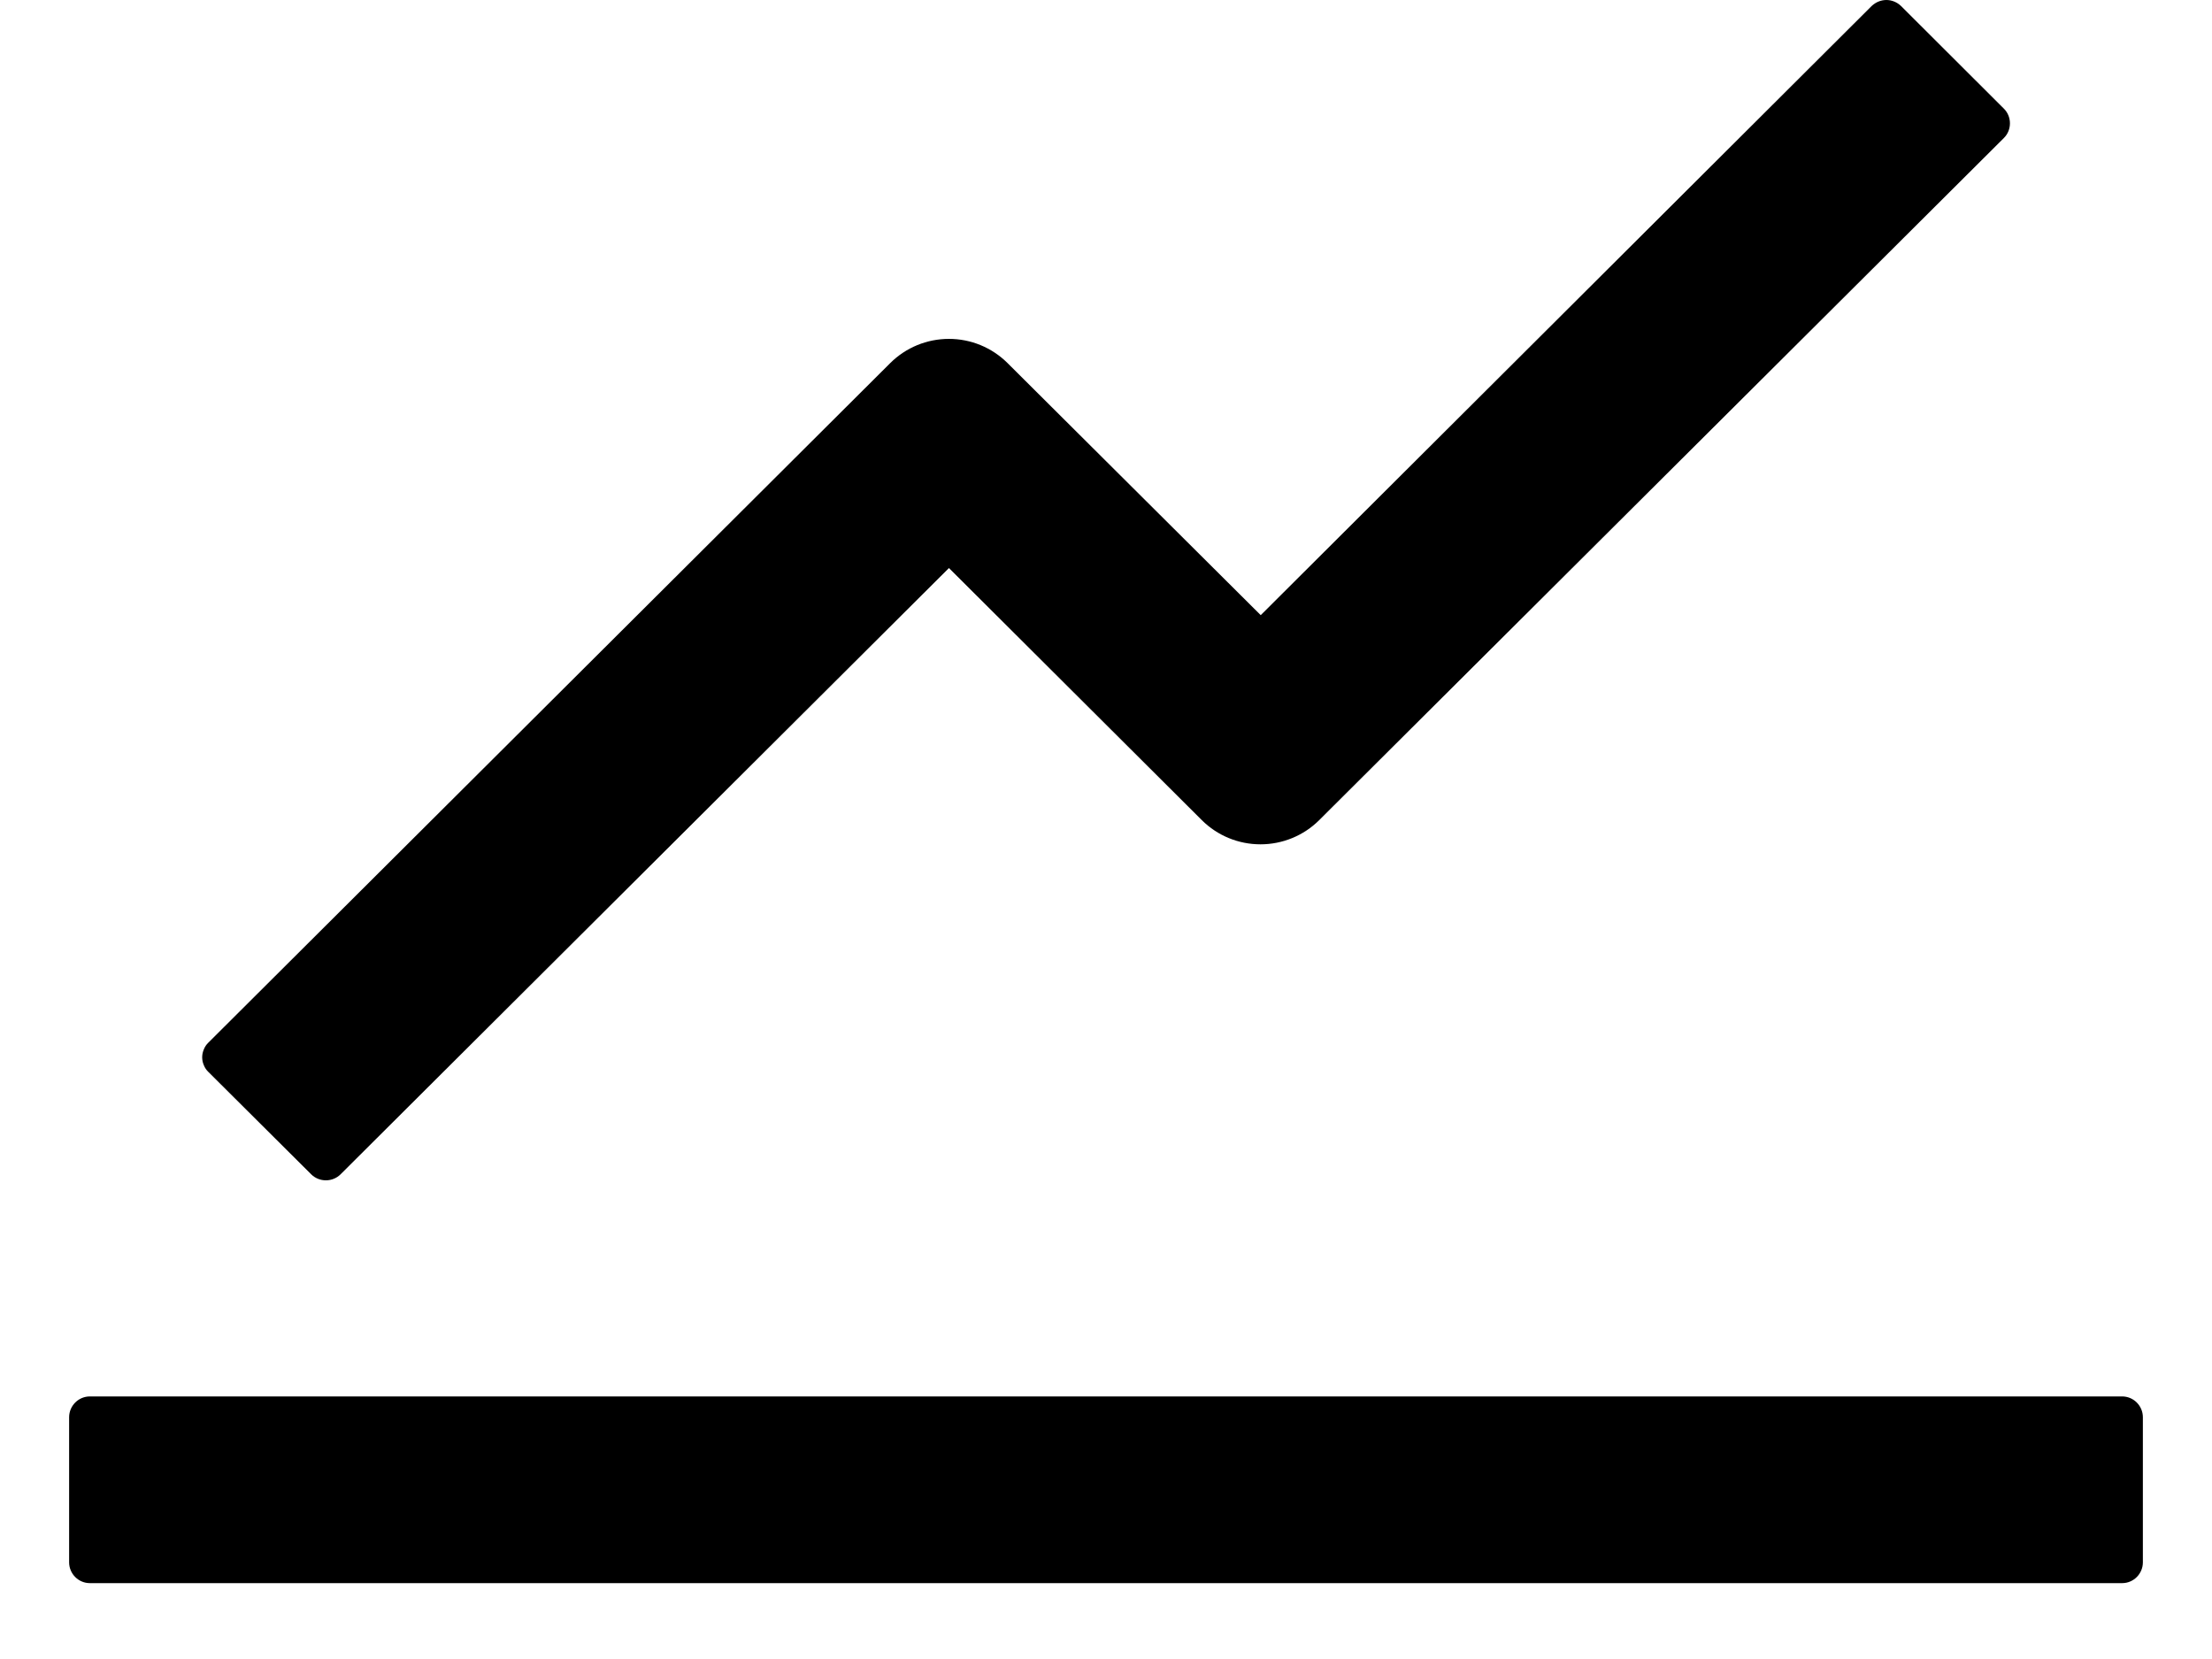 <svg viewBox="0 0 20 15" fill="none" xmlns="http://www.w3.org/2000/svg">
    <path d="M19.188 12.626H0.812C0.709 12.626 0.625 12.711 0.625 12.814V14.126C0.625 14.229 0.709 14.314 0.812 14.314H19.188C19.291 14.314 19.375 14.229 19.375 14.126V12.814C19.375 12.711 19.291 12.626 19.188 12.626ZM1.884 9.692L2.814 10.618C2.887 10.69 3.006 10.69 3.079 10.618L8.58 5.136L10.867 7.416C11.008 7.556 11.198 7.634 11.397 7.634C11.595 7.634 11.786 7.556 11.927 7.416L18.119 1.247C18.191 1.175 18.191 1.055 18.119 0.983L17.188 0.054C17.153 0.02 17.105 0 17.056 0C17.006 0 16.959 0.02 16.923 0.054L11.399 5.562L9.109 3.282C8.968 3.142 8.778 3.064 8.58 3.064C8.381 3.064 8.191 3.142 8.05 3.282L1.884 9.427C1.866 9.444 1.852 9.465 1.843 9.488C1.833 9.511 1.828 9.535 1.828 9.56C1.828 9.584 1.833 9.609 1.843 9.631C1.852 9.654 1.866 9.675 1.884 9.692Z" fill="currentColor" />
</svg>